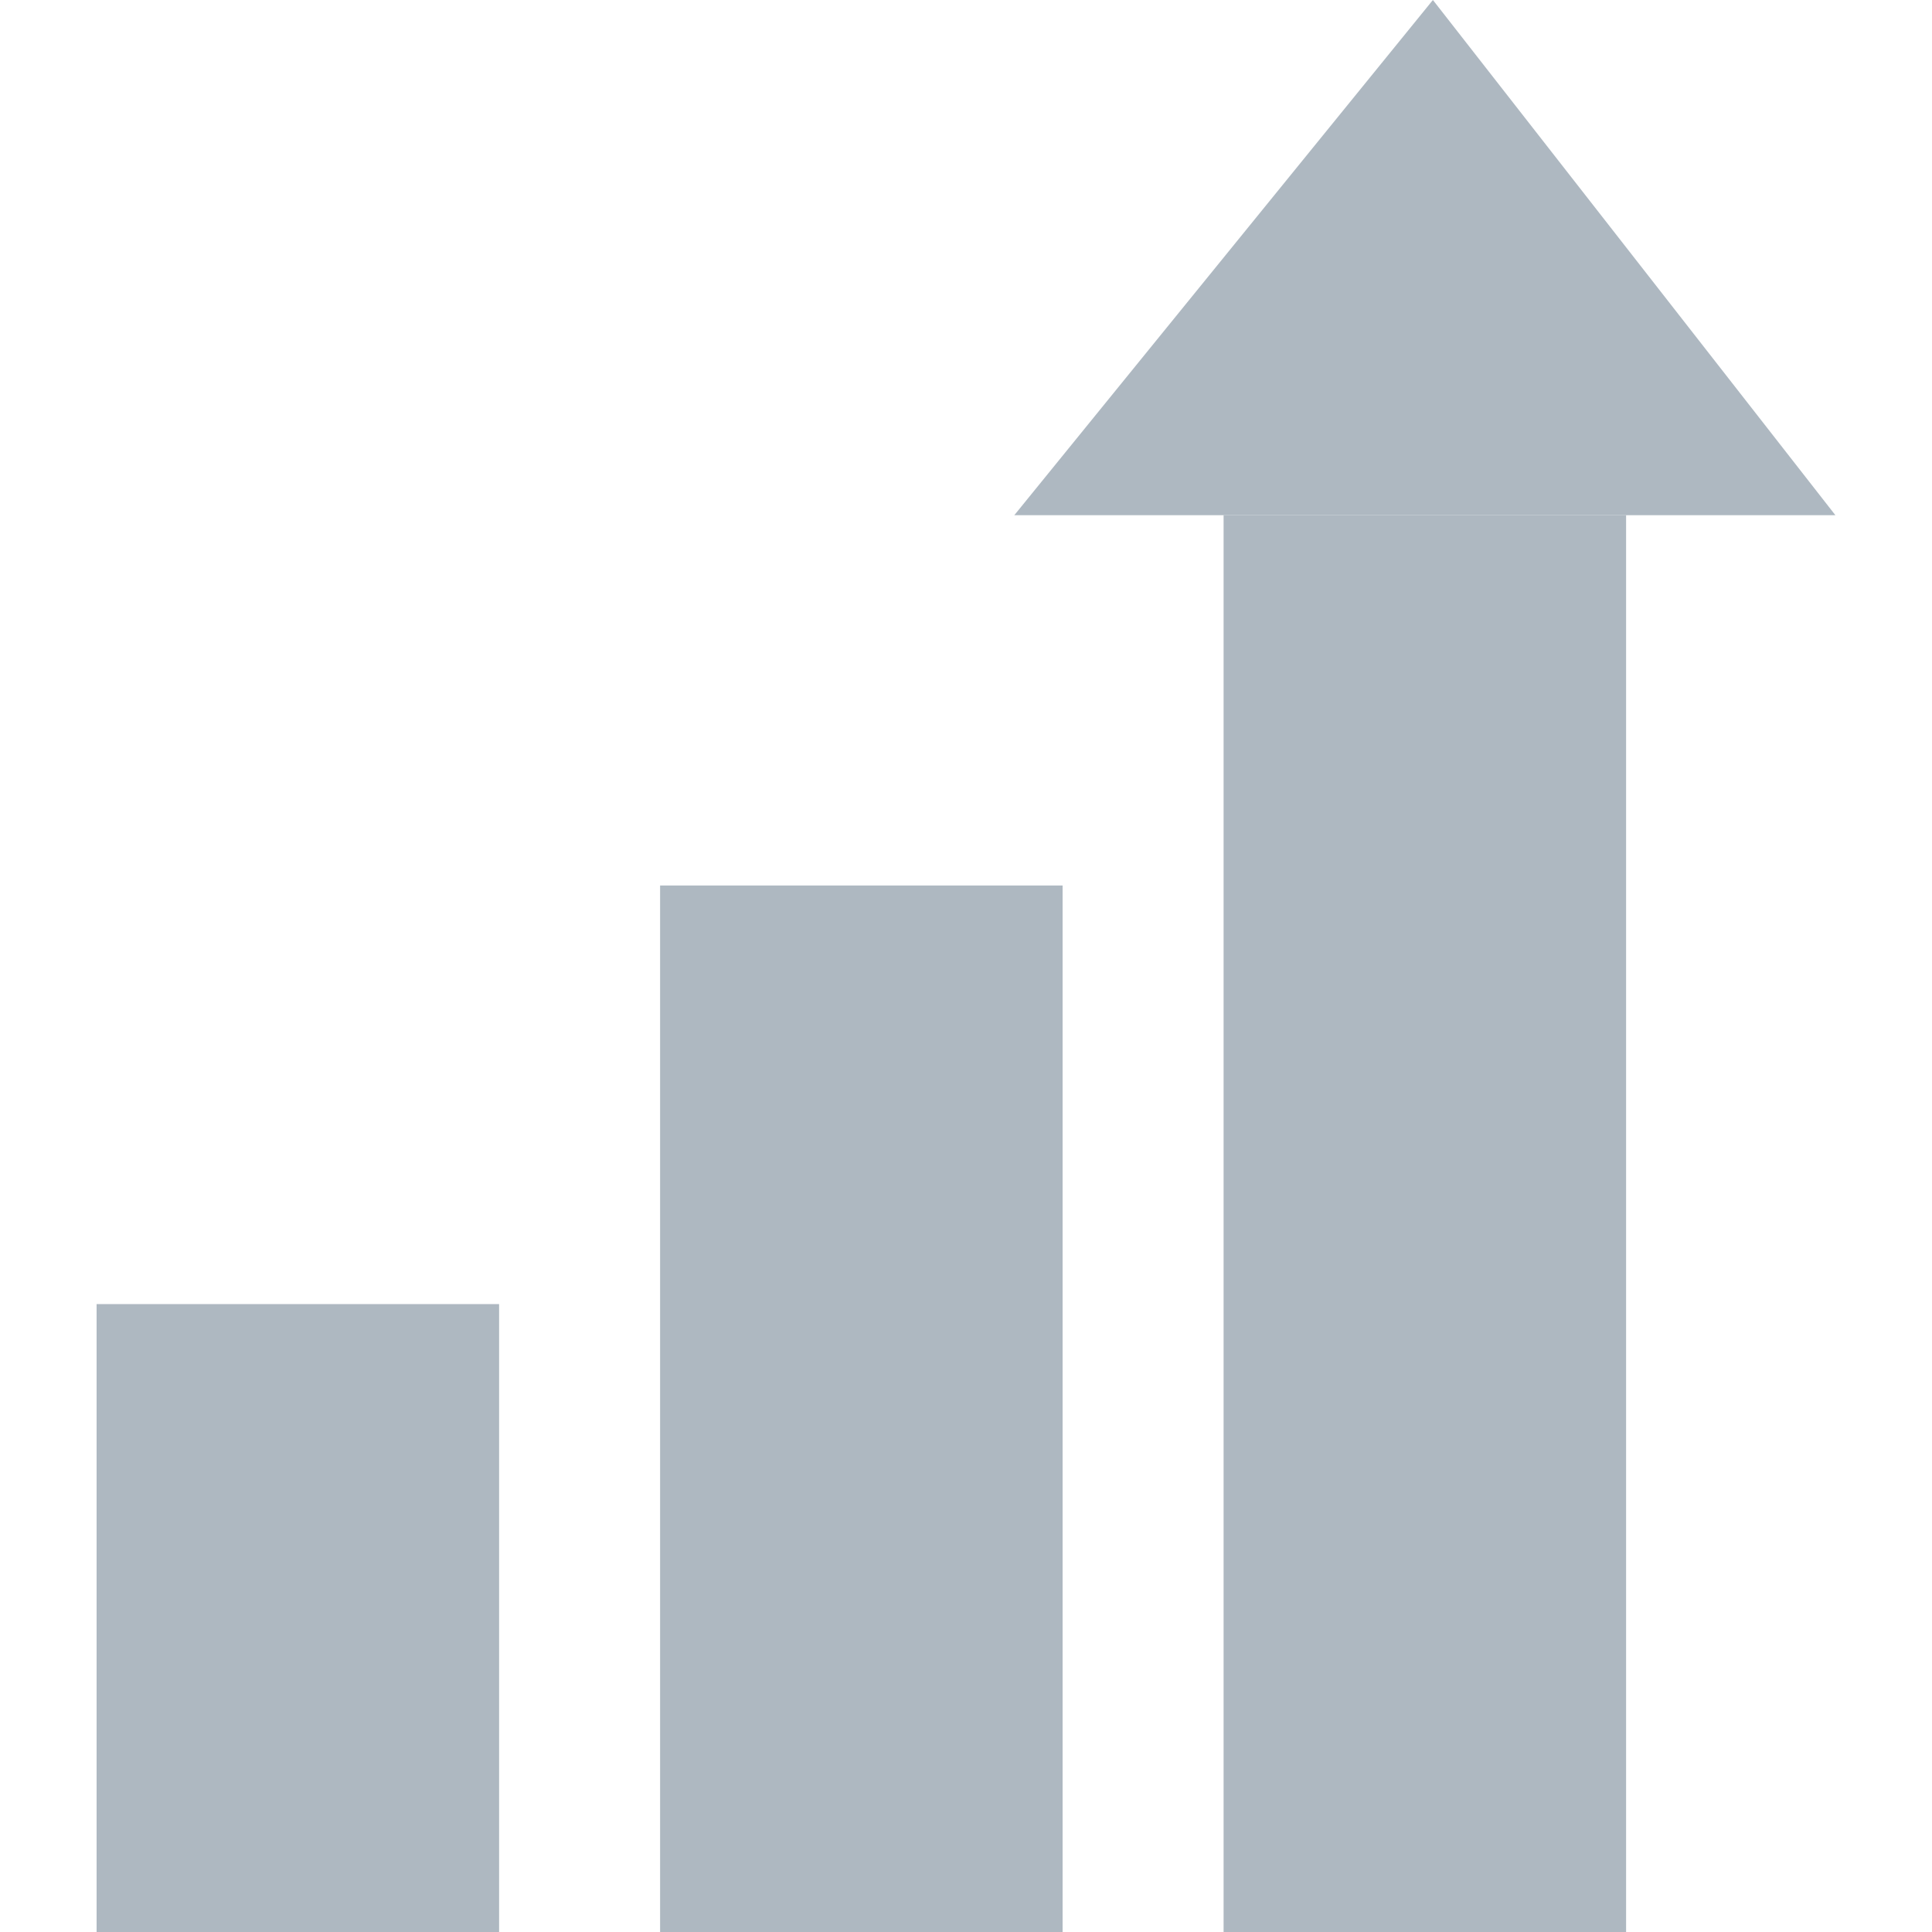<?xml version="1.0" encoding="utf-8"?>
<!-- Generator: Adobe Illustrator 21.1.0, SVG Export Plug-In . SVG Version: 6.00 Build 0)  -->
<svg version="1.1" id="Layer_1" xmlns="http://www.w3.org/2000/svg" xmlns:xlink="http://www.w3.org/1999/xlink" x="0px" y="0px"
	 viewBox="0 0 12 12" style="enable-background:new 0 0 12 12;" xml:space="preserve">
<style type="text/css">
	.st0{fill:#AEB8C1;}
</style>
<g>
	<rect x="4.1" y="5.5" class="st0" width="2.5" height="6.5"/>
	<rect x="0.6" y="8.1" class="st0" width="2.5" height="3.9"/>
	<polygon class="st0" points="9.8,3.2 11.4,3.2 8.9,0 6.3,3.2 8,3.2 	"/>
	<rect x="7.6" y="3.2" class="st0" width="2.5" height="8.8"/>
</g>
</svg>
